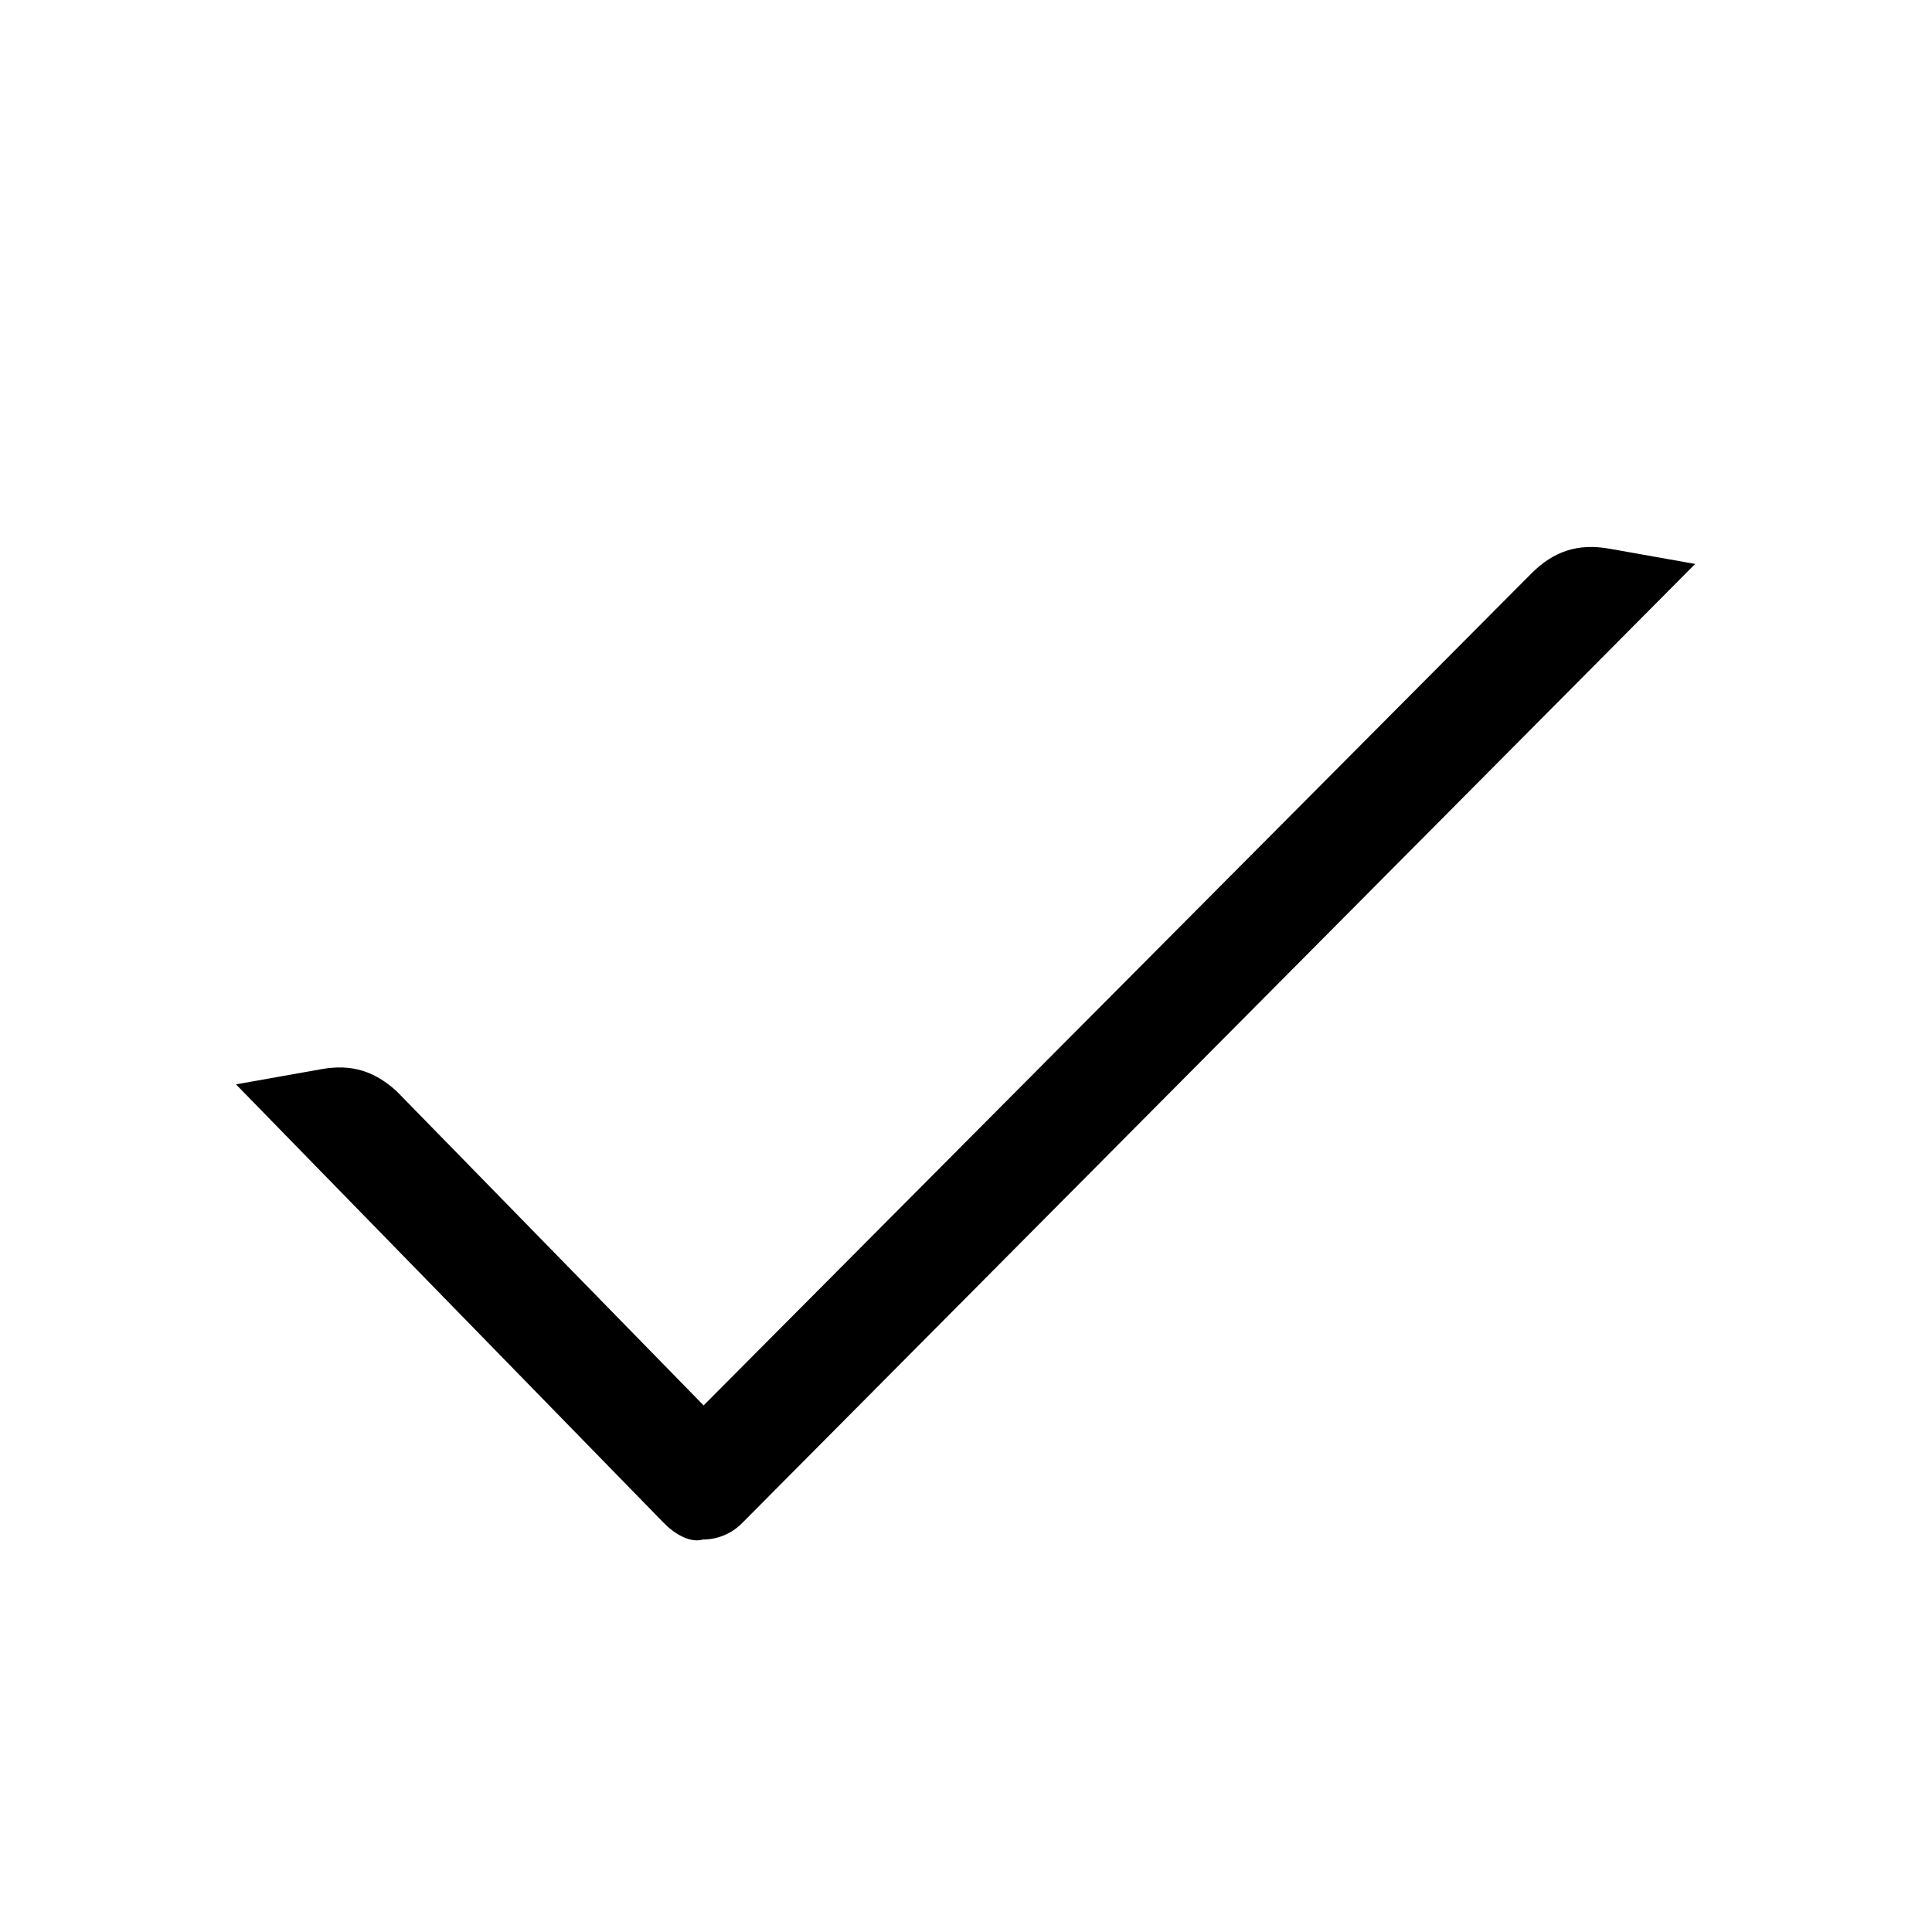 <!-- Generated by IcoMoon.io -->
<svg version="1.1" xmlns="http://www.w3.org/2000/svg" width="32" height="32" viewBox="0 0 32 32">
<title>check</title>
<path d="M28.077 9.341l-15.788 15.889c-0.171 0.172-0.403 0.269-0.644 0.269-0.219 0.064-0.48-0.099-0.652-0.276l-7.081-7.259c0 0-0.001-0.003-0.001-0.004l1.423-0.253c0.496-0.087 0.879 0.039 1.239 0.371l5.081 5.2 13.707-13.776c0.379-0.38 0.781-0.507 1.307-0.412l1.411 0.251z"></path>
</svg>
